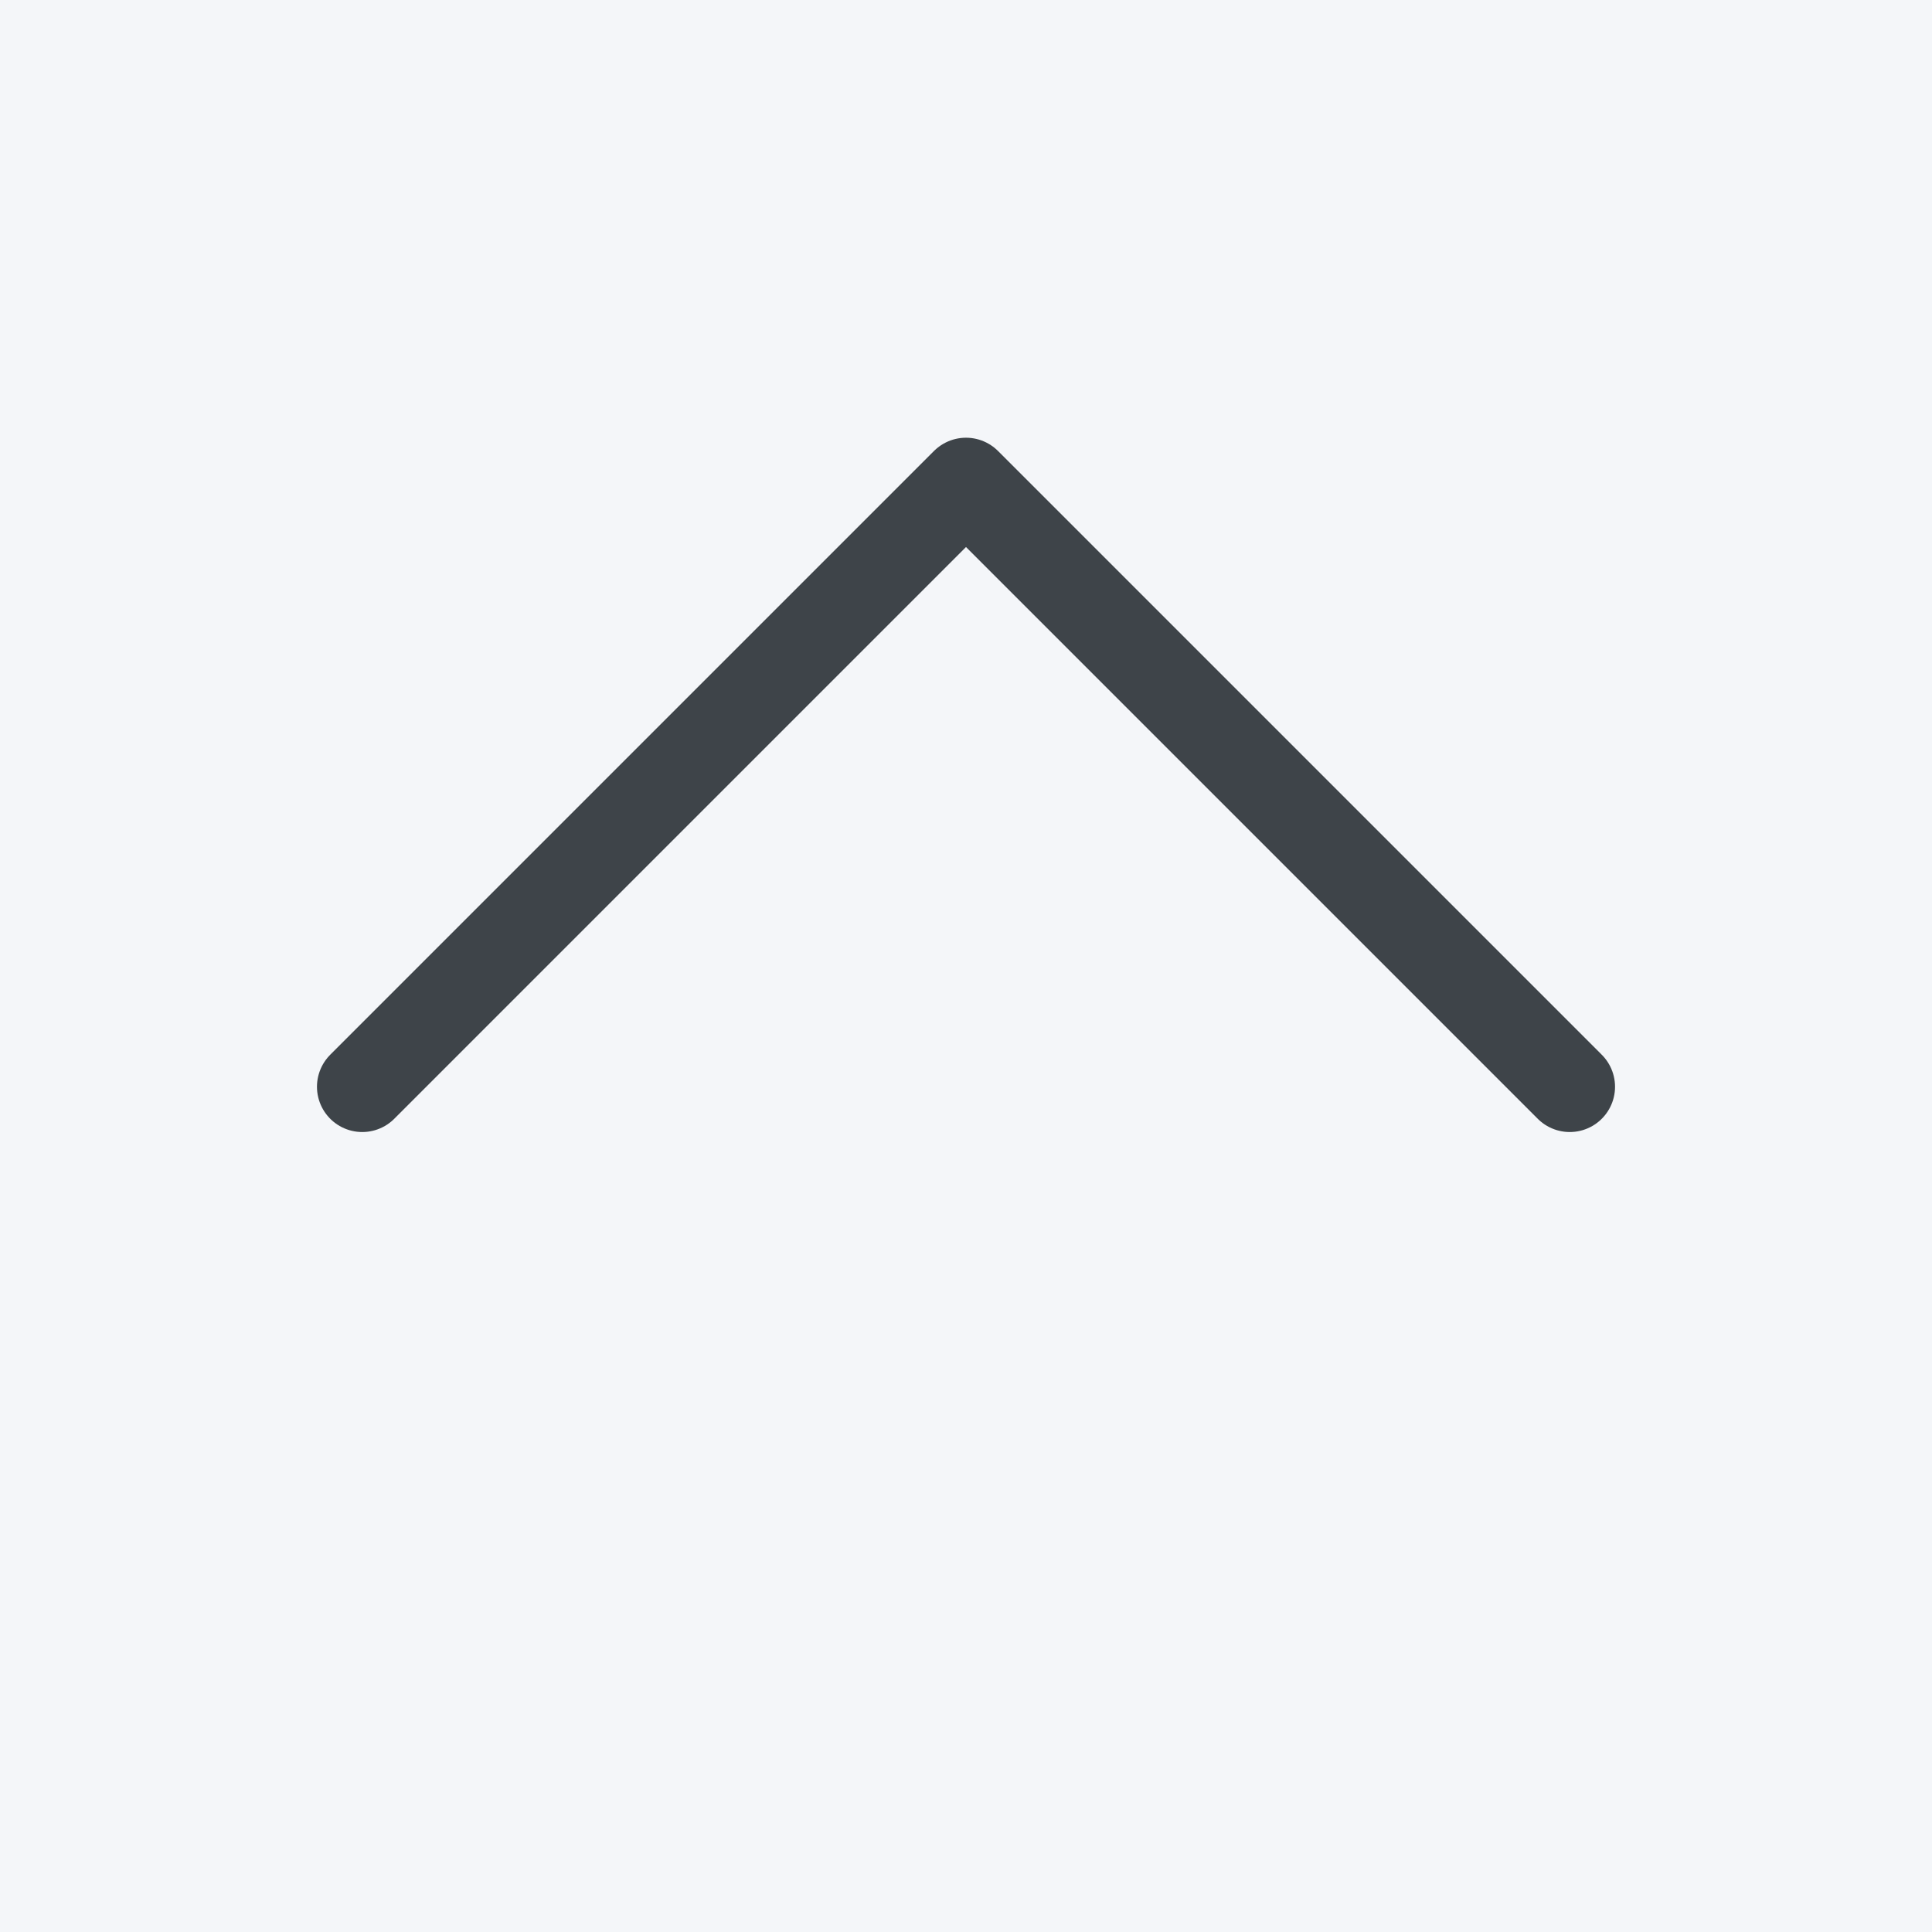 <svg width="32" height="32" viewBox="0 0 32 32" fill="none" xmlns="http://www.w3.org/2000/svg">
<rect x="0" y="0" width="32" height="32" fill="#808080" stroke="none"/>
<rect x="32" width="32" height="32" transform="rotate(90 32 0)" fill="#F4F6F9"/>
<path d="M6 18L16 8L26 18" stroke="#3E4449" stroke-width="1.5" stroke-linecap="round" stroke-linejoin="round"/>
</svg>
